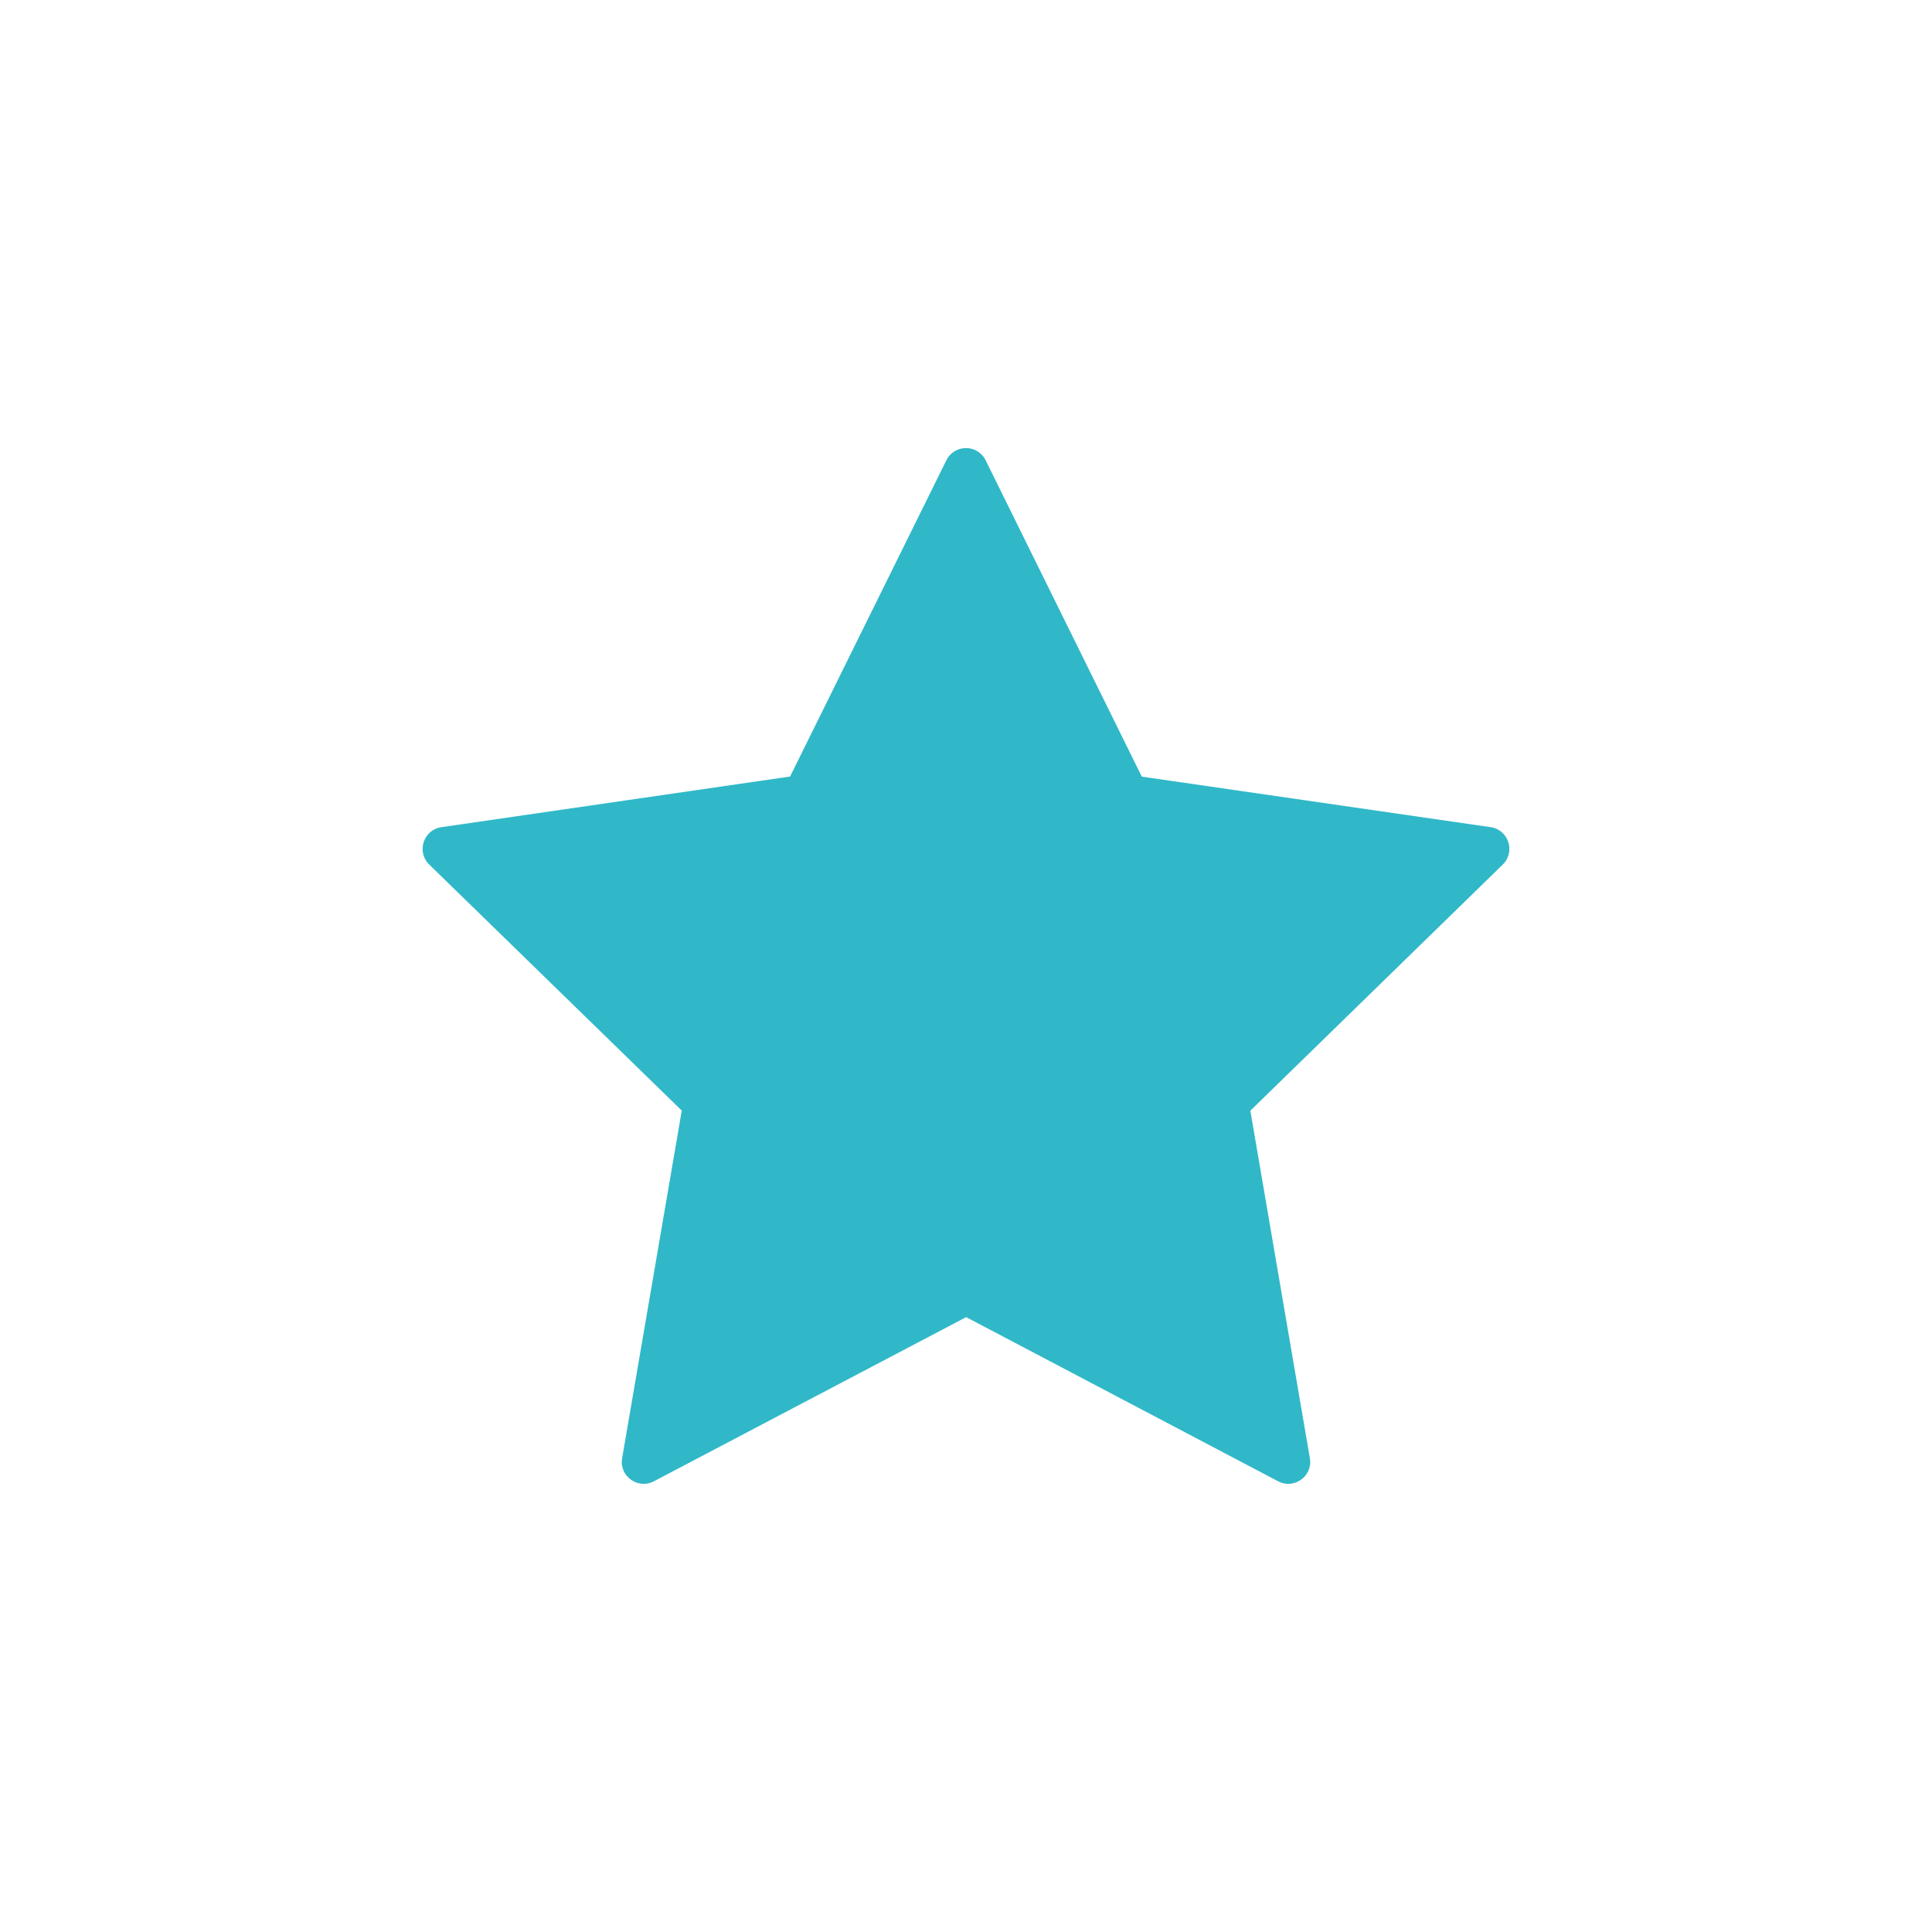 <?xml version="1.0" encoding="UTF-8"?>
<!DOCTYPE svg PUBLIC "-//W3C//DTD SVG 1.0//EN" "http://www.w3.org/TR/2001/REC-SVG-20010904/DTD/svg10.dtd">
<!-- Creator: CorelDRAW X7 -->
<svg xmlns="http://www.w3.org/2000/svg" xml:space="preserve" width="50px" height="50px" version="1.0" shape-rendering="geometricPrecision" text-rendering="geometricPrecision" image-rendering="optimizeQuality" fill-rule="evenodd" clip-rule="evenodd"
viewBox="0 0 17819 17819"
 xmlns:xlink="http://www.w3.org/1999/xlink"
 xmlns:sketch="http://www.bohemiancoding.com/sketch/ns">
 <g id="Layer_x0020_1">
  <rect fill="none" width="17819" height="17819"/>
  <g id="_1146016864">
   <g sketch:type="MSPage">
    <g sketch:type="MSArtboardGroup">
     <path fill="#30B8C8" d="M11788 13662c148,78 322,-48 293,-213l-549 -3205 2328 -2270c120,-117 54,-321 -112,-345l-3217 -466 -1440 -2917c-74,-151 -289,-151 -363,0l-1441 2916 -3216 467c-166,24 -232,228 -112,345l2329 2269 -550 3206c-29,165 145,291 293,213l2880 -1514 2877 1514z" sketch:type="MSShapeGroup"/>
    </g>
   </g>
  </g>
 </g>
</svg>
